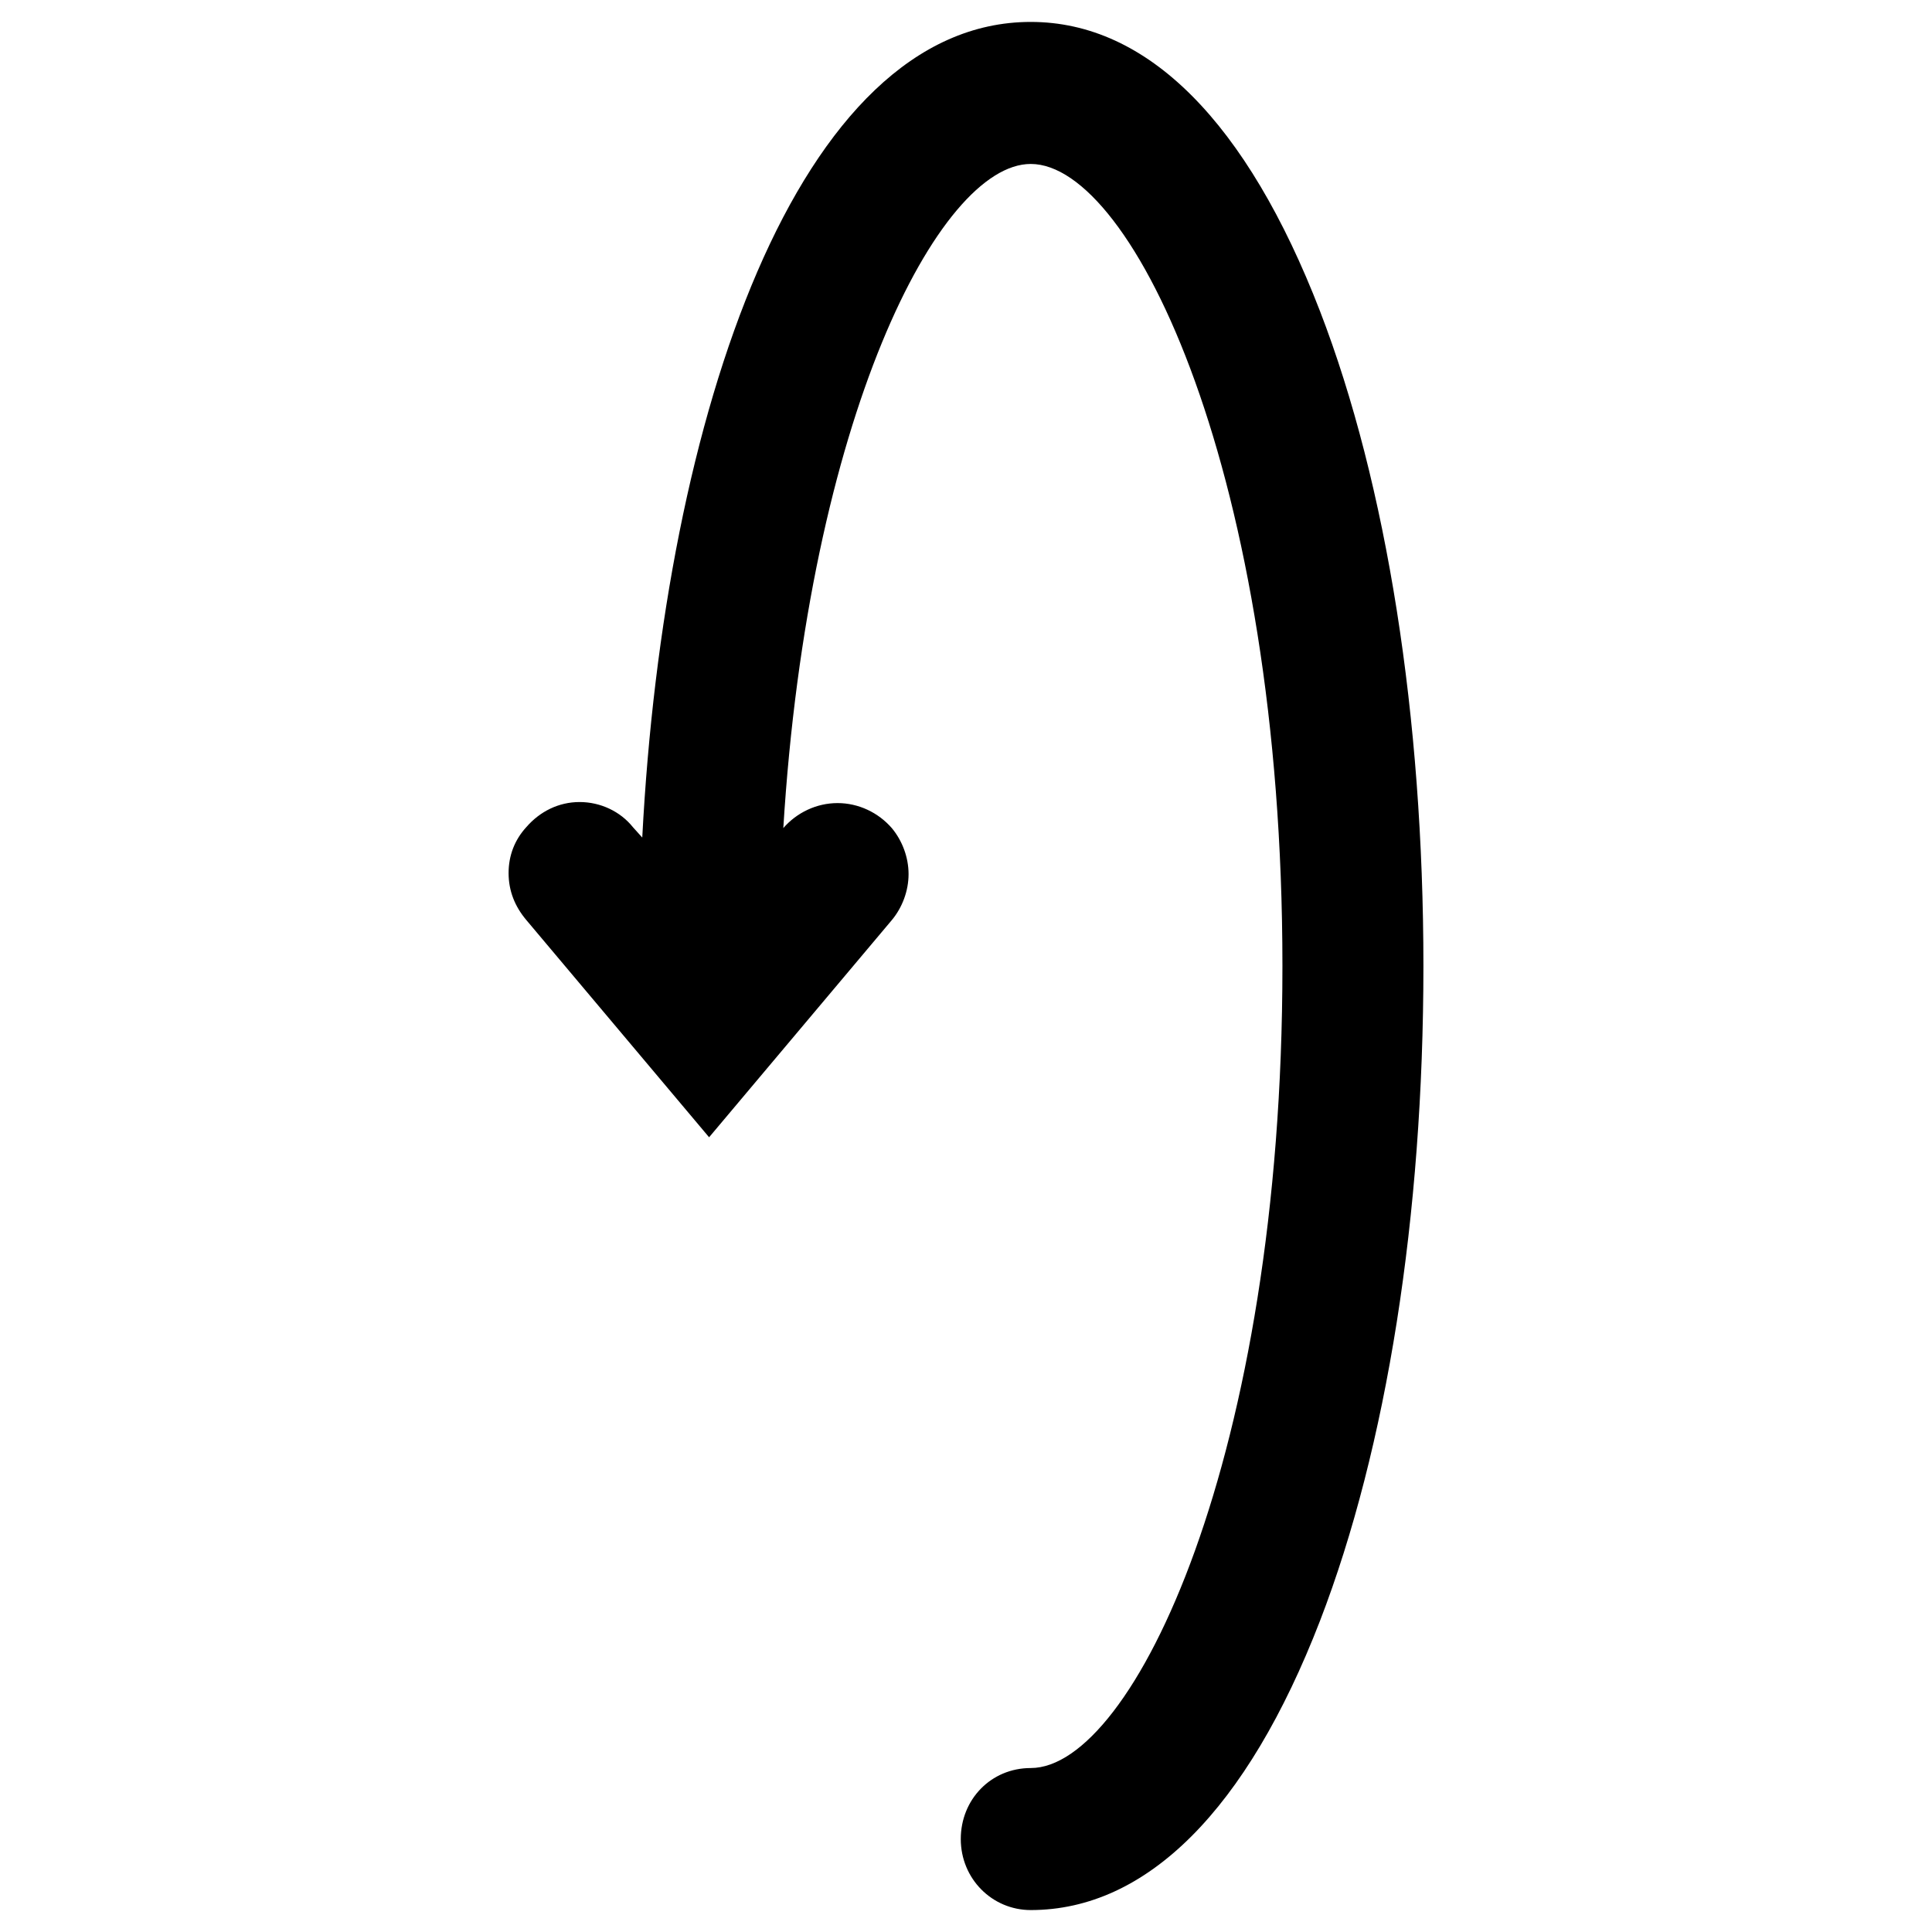<?xml version="1.0" encoding="utf-8"?>
<!-- Generator: Adobe Illustrator 24.3.0, SVG Export Plug-In . SVG Version: 6.00 Build 0)  -->
<svg version="1.1" id="Capa_1" xmlns="http://www.w3.org/2000/svg" xmlns:xlink="http://www.w3.org/1999/xlink" x="0px" y="0px"
	 viewBox="0 0 185 185" style="enable-background:new 0 0 185 185;" xml:space="preserve">
<path class="st0" d="M48.7,83.6c0,1.7,0.6,3.2,1.7,4.5l17.5,20.8l17.5-20.8c1-1.2,1.6-2.8,1.6-4.4c0-1.6-0.6-3.2-1.6-4.4
	c-1.3-1.5-3.2-2.4-5.2-2.4c-2,0-3.9,0.9-5.2,2.4L75,79.4c2.4-39.3,14.9-63.7,23.7-63.7c9.8,0,24.1,29.9,24.1,76.8
	s-14.3,76.8-24.1,76.8c-3.8,0-6.7,3-6.7,6.8s3,6.8,6.7,6.8c11.1,0,20.7-9.6,27.7-27.7c6.4-16.6,9.9-38.8,9.9-62.7
	c0-23.8-3.5-46.1-9.9-62.7c-7-18.1-16.5-27.7-27.7-27.7c-22.3,0-35.1,37.7-37.2,78.1l-0.9-1c-1.2-1.5-3.1-2.4-5.1-2.4
	c-2,0-3.8,0.9-5.1,2.4C49.3,80.4,48.7,81.9,48.7,83.6z"/>
</svg>
